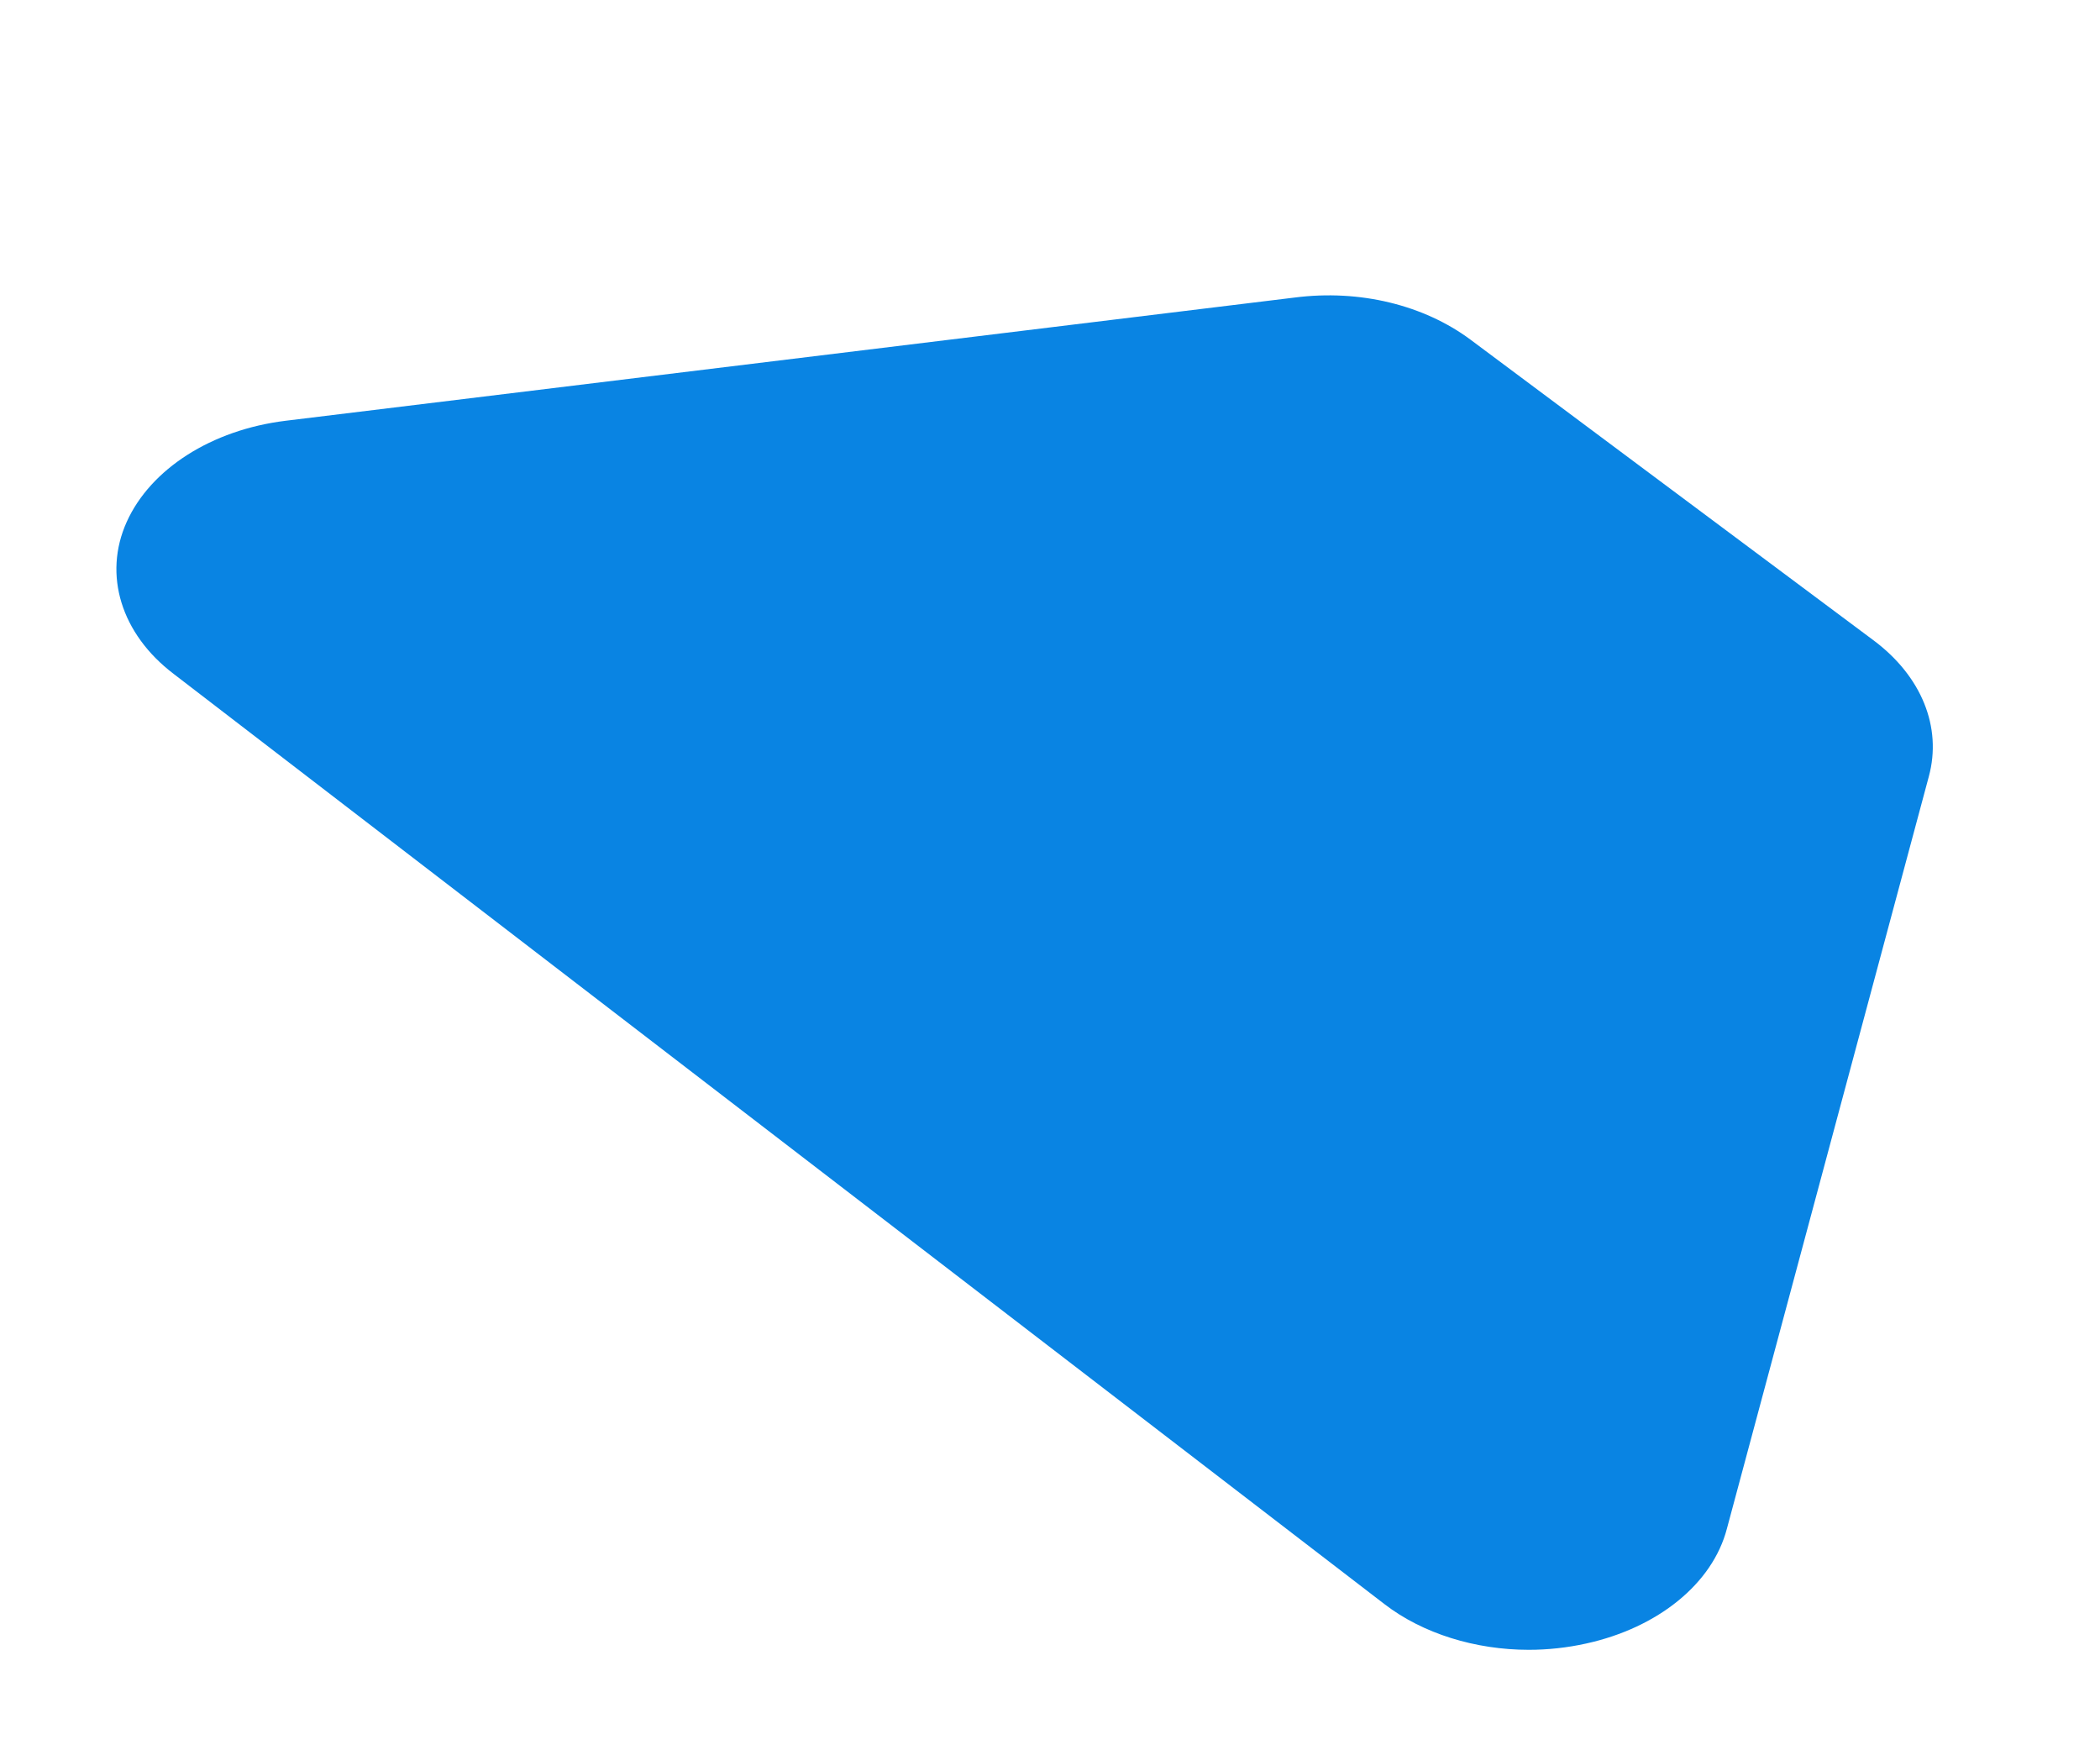 <?xml version="1.0" encoding="UTF-8" standalone="no"?><svg width='6' height='5' viewBox='0 0 6 5' fill='none' xmlns='http://www.w3.org/2000/svg'>
<path d='M5.354 1.83L4.201 0.97C4.069 0.872 3.886 0.826 3.699 0.85L0.816 1.202C0.604 1.228 0.43 1.34 0.362 1.491C0.294 1.642 0.346 1.811 0.496 1.925L3.955 4.582C4.065 4.667 4.216 4.713 4.368 4.713C4.422 4.713 4.478 4.707 4.532 4.695C4.737 4.65 4.893 4.524 4.934 4.367L5.511 2.218C5.549 2.077 5.49 1.932 5.354 1.83Z' fill='#0984E3'/>
</svg>
